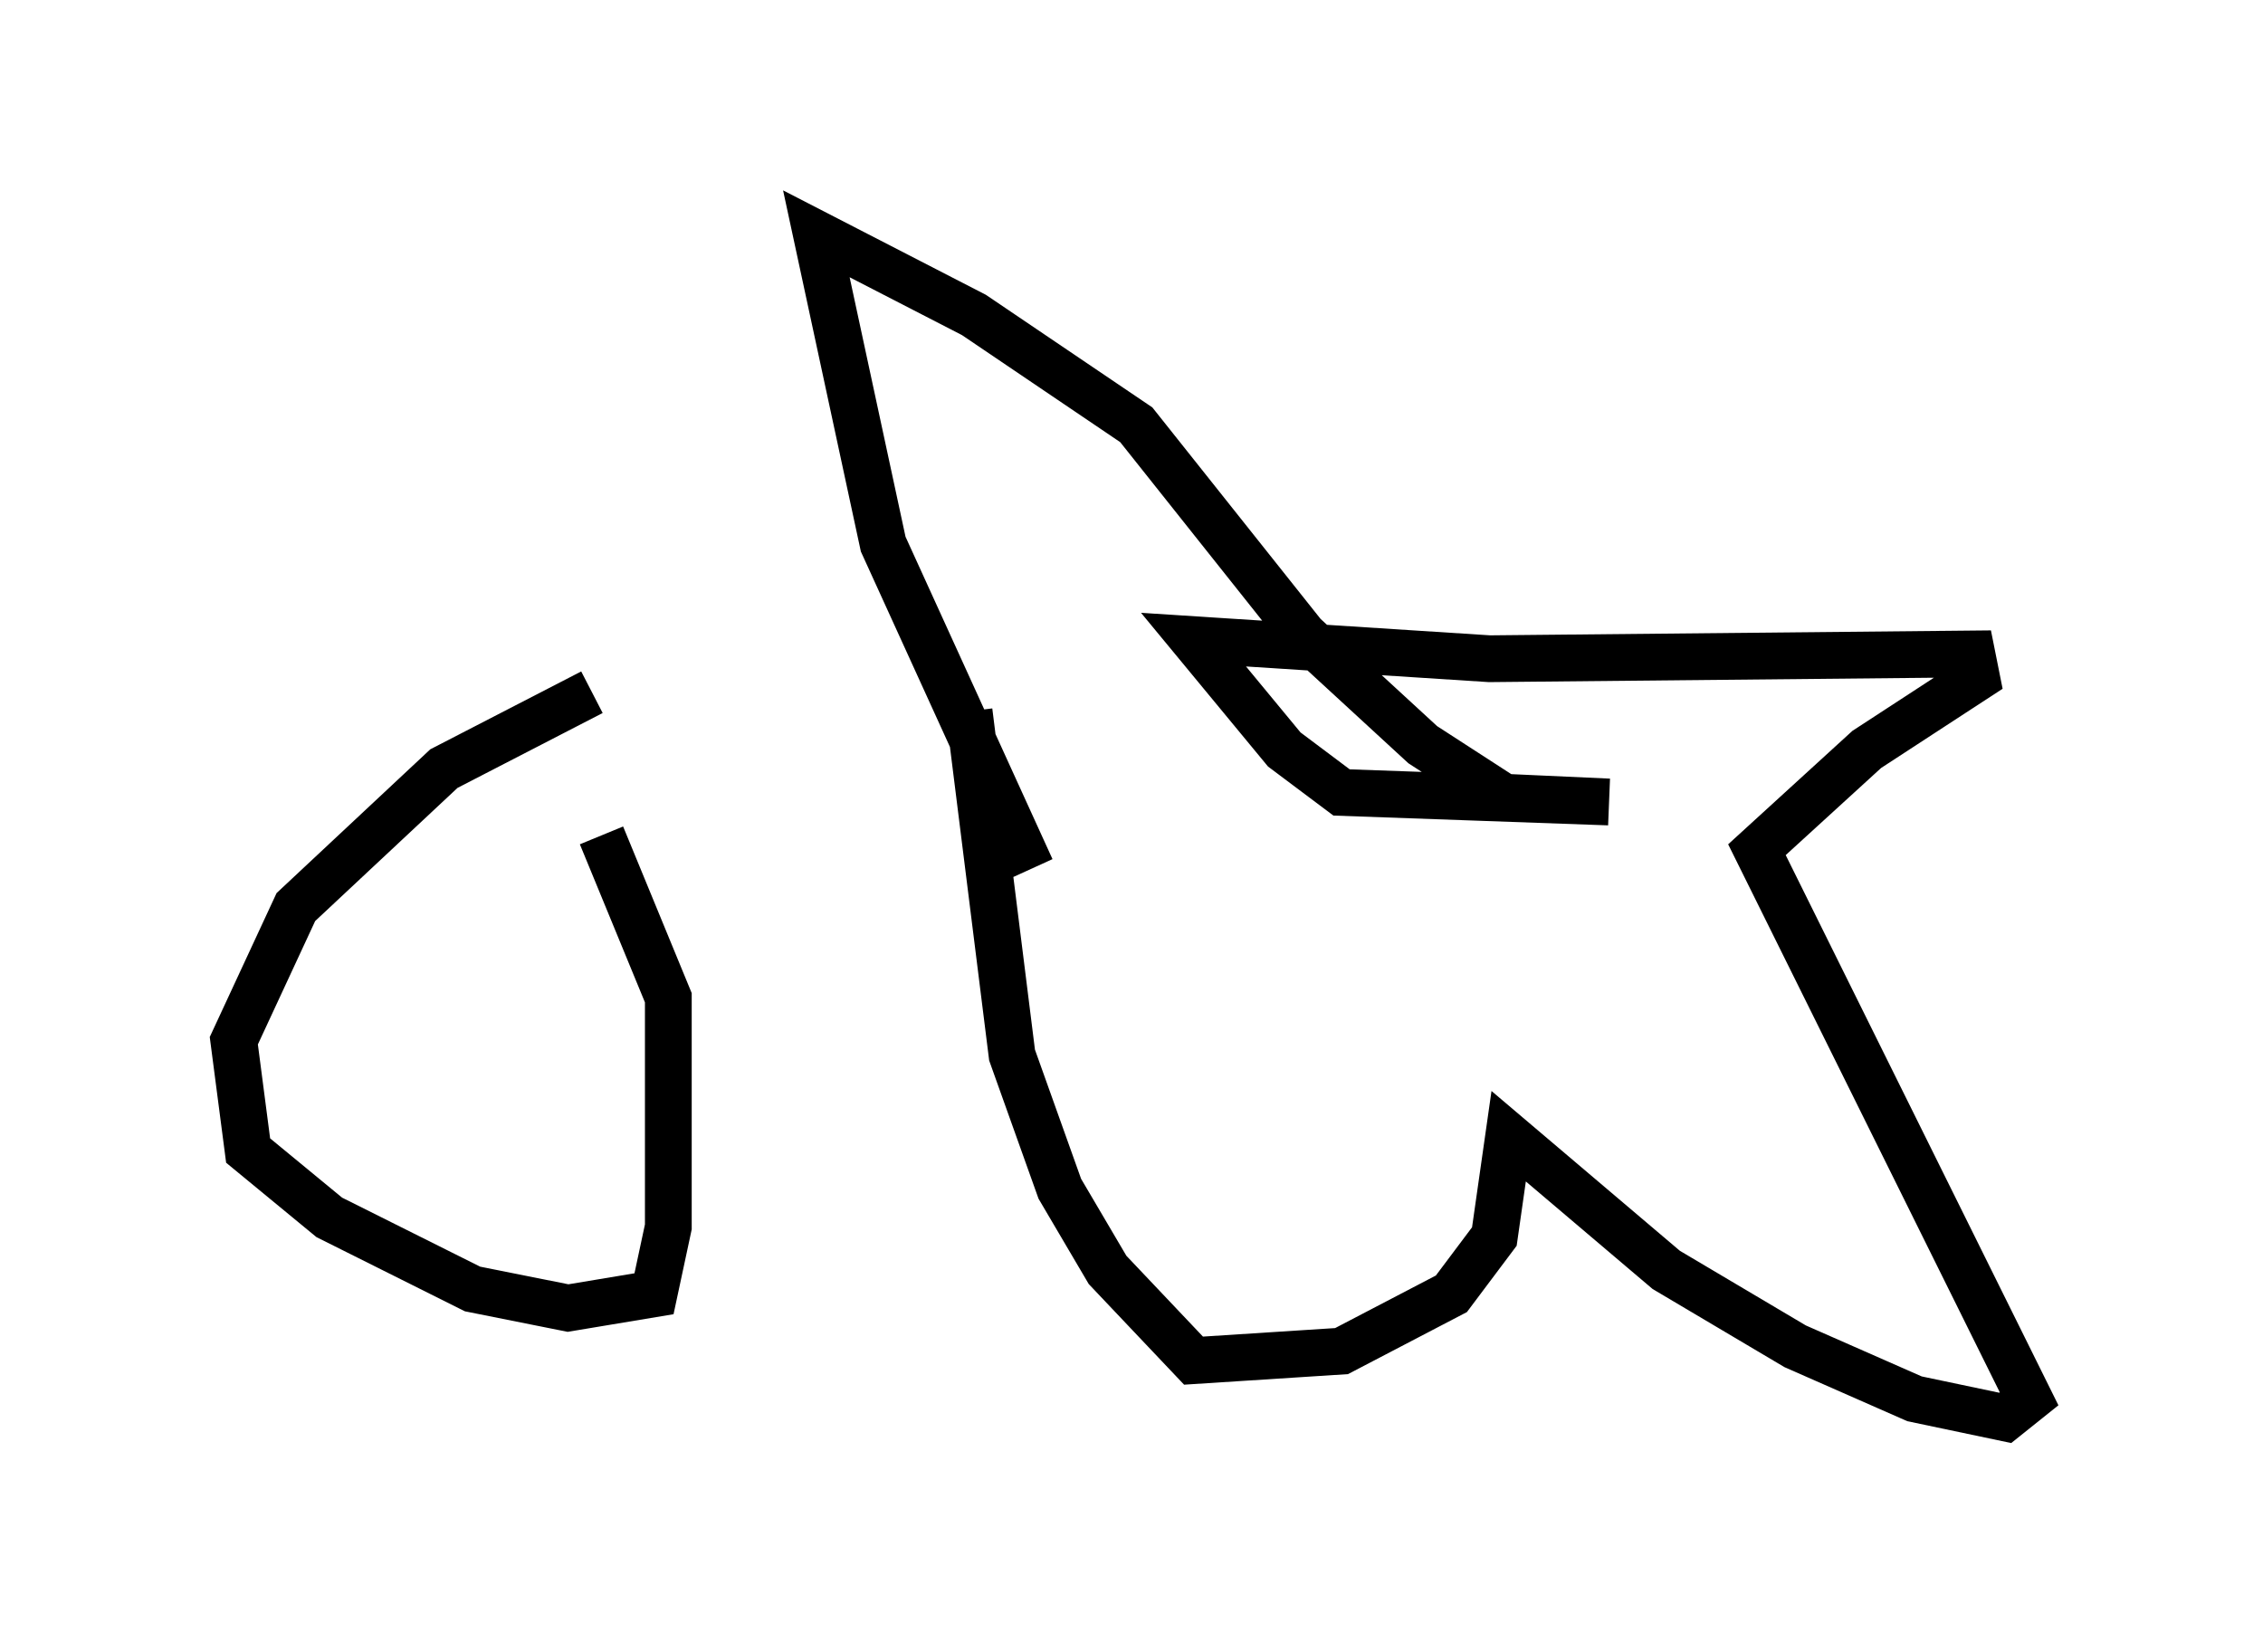 <?xml version="1.0" encoding="utf-8" ?>
<svg baseProfile="full" height="35.317" version="1.1" width="48.384" xmlns="http://www.w3.org/2000/svg" xmlns:ev="http://www.w3.org/2001/xml-events" xmlns:xlink="http://www.w3.org/1999/xlink"><defs /><rect fill="white" height="35.317" width="48.384" x="0" y="0" /><path d="M14.8, 14.902 m-2.144, -0.102 l-3.165, 1.633 -3.165, 2.96 l-1.327, 2.858 0.306, 2.348 l1.735, 1.429 3.063, 1.531 l2.042, 0.408 1.838, -0.306 l0.306, -1.429 0.0, -4.9 l-1.429, -3.471 m9.188, 0.715 l-3.165, -6.942 -1.429, -6.635 l3.369, 1.735 3.471, 2.348 l3.573, 4.492 2.552, 2.348 l1.735, 1.123 2.246, 0.102 l-5.717, -0.204 -1.225, -0.919 l-1.94, -2.348 6.329, 0.408 l10.311, -0.102 0.102, 0.51 l-2.348, 1.531 -2.348, 2.144 l5.819, 11.74 -0.51, 0.408 l-1.94, -0.408 -2.552, -1.123 l-2.756, -1.633 -3.369, -2.858 l-0.306, 2.144 -0.919, 1.225 l-2.348, 1.225 -3.165, 0.204 l-1.838, -1.94 -1.021, -1.735 l-1.021, -2.858 -0.919, -7.35 " fill="none" stroke="black" stroke-width="1" /></svg>